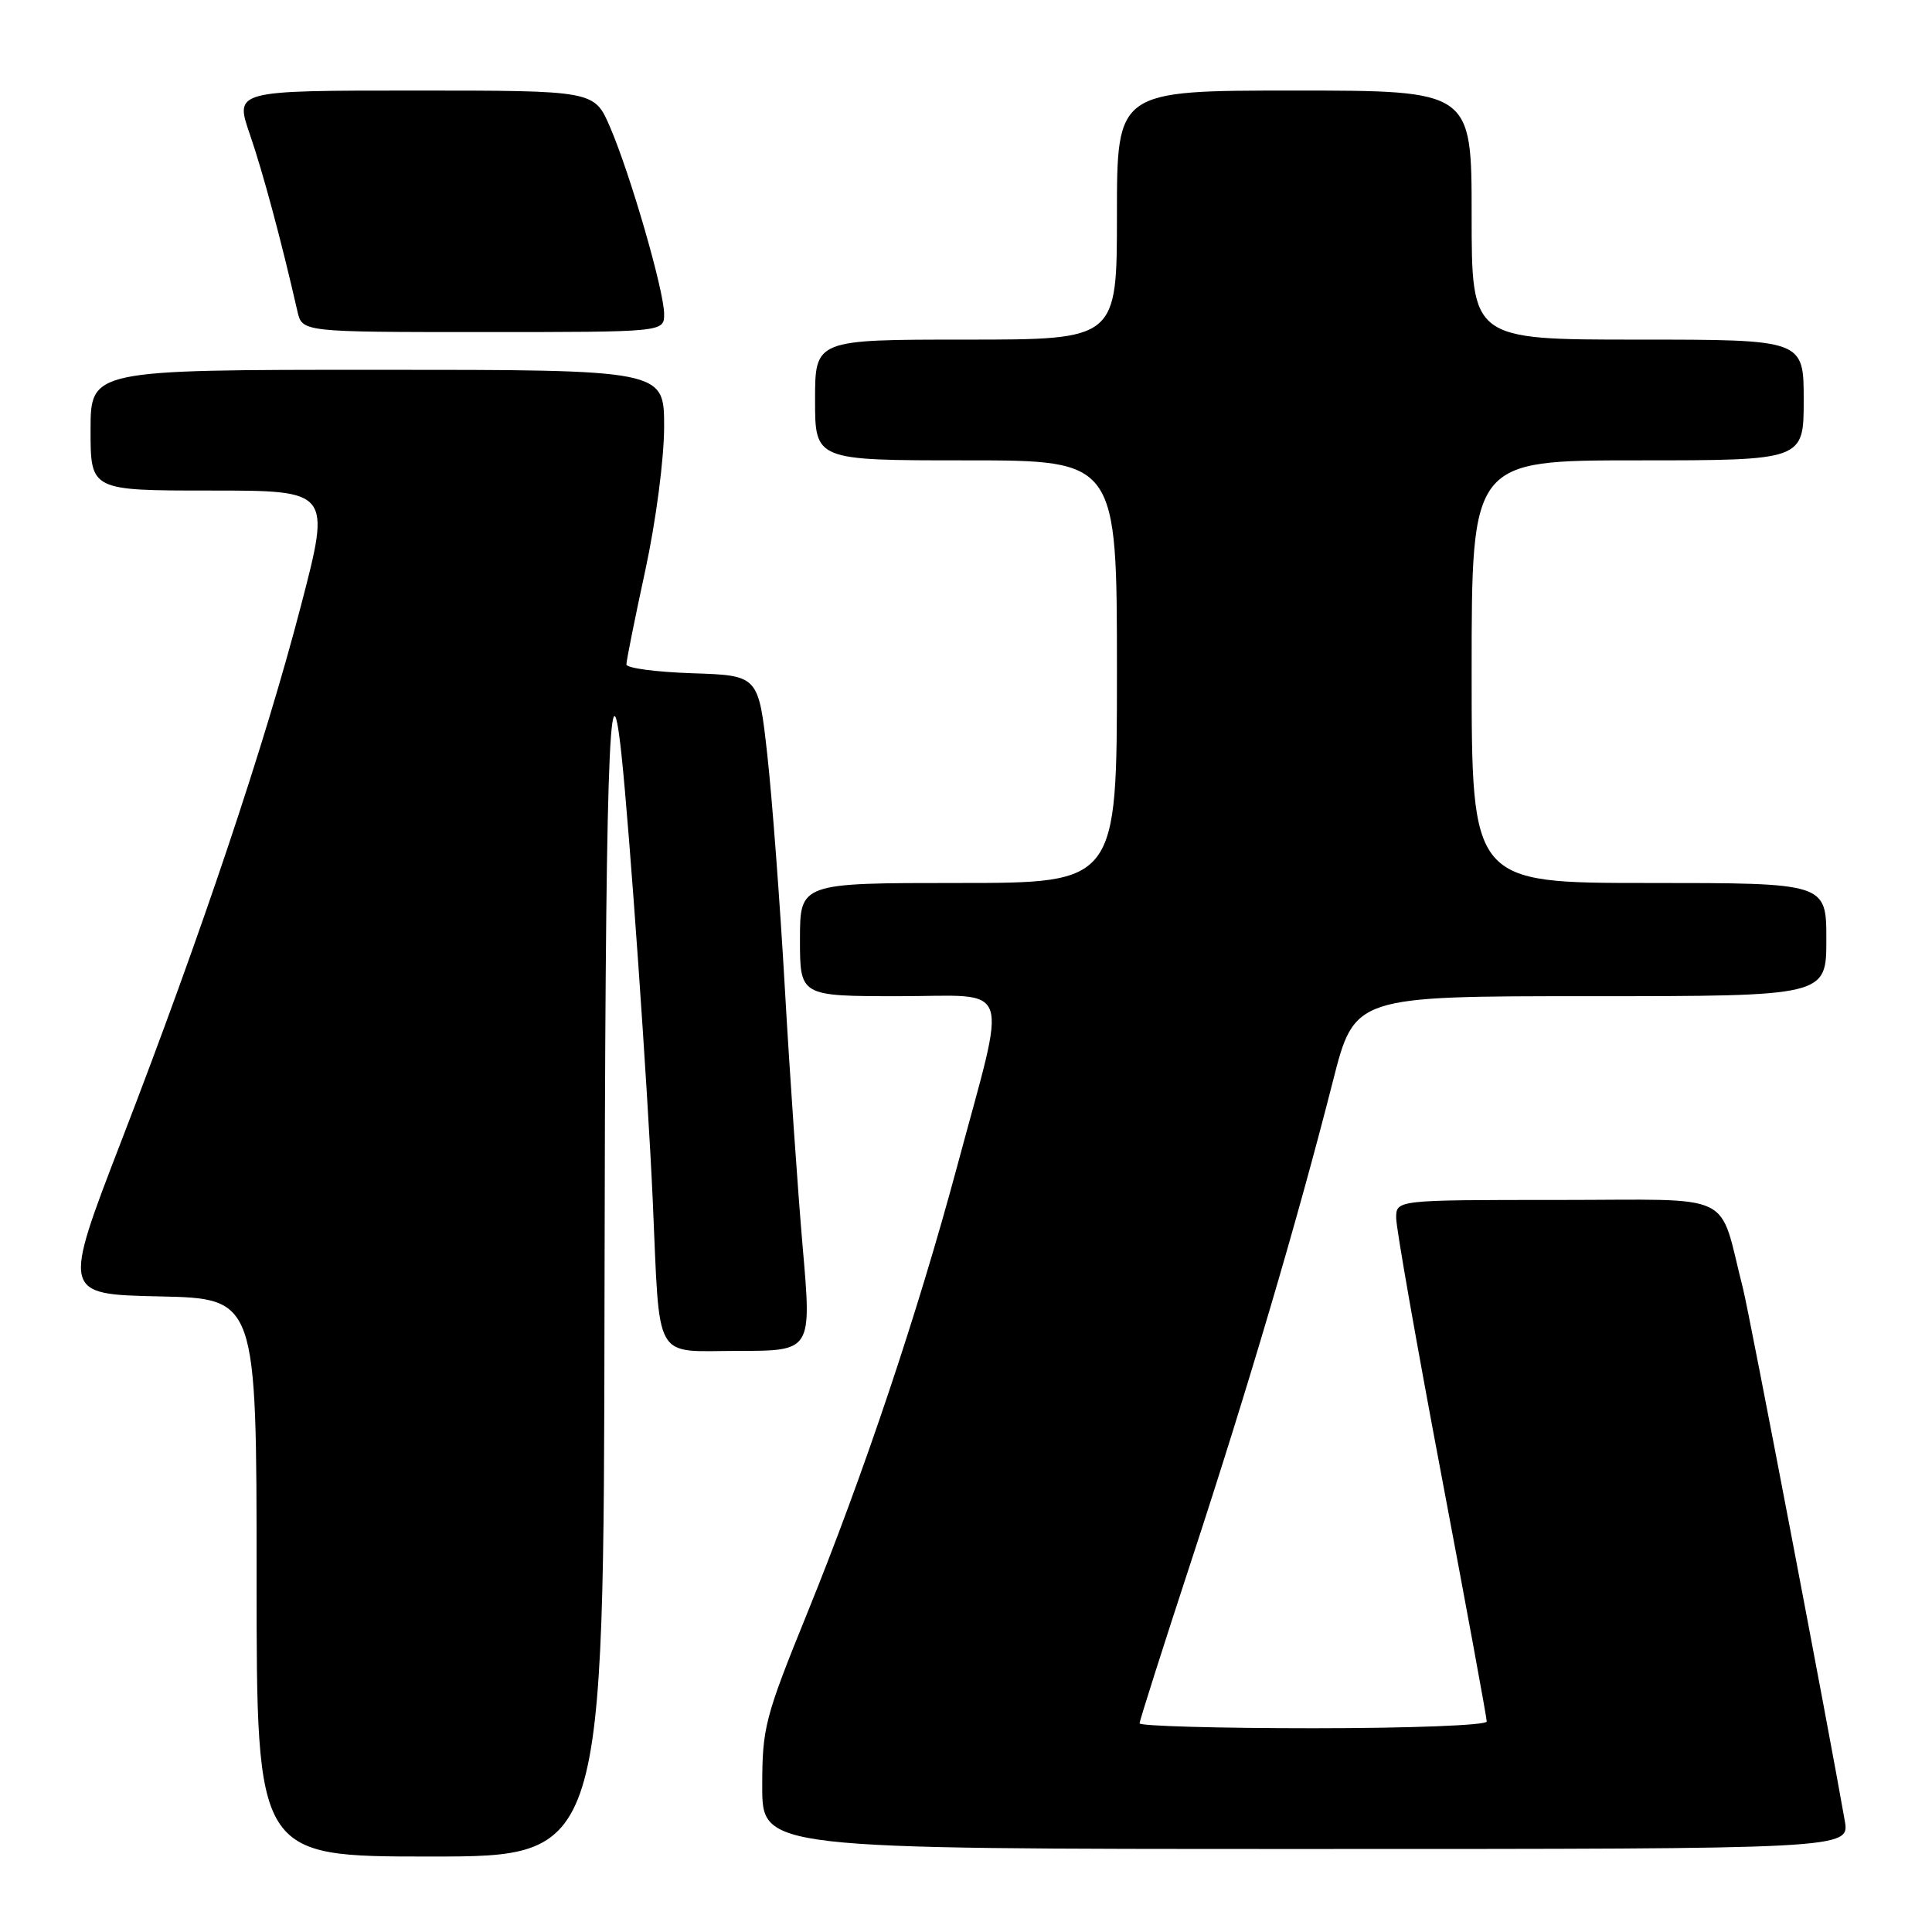 <?xml version="1.0" encoding="UTF-8" standalone="no"?>
<!DOCTYPE svg PUBLIC "-//W3C//DTD SVG 1.1//EN" "http://www.w3.org/Graphics/SVG/1.1/DTD/svg11.dtd" >
<svg xmlns="http://www.w3.org/2000/svg" xmlns:xlink="http://www.w3.org/1999/xlink" version="1.1" viewBox="0 0 256 256">
 <g >
 <path fill="currentColor"
d=" M 80.10 172.25 C 80.19 101.88 80.73 84.82 82.35 100.00 C 83.44 110.22 85.82 144.15 86.49 159.00 C 87.47 180.86 86.42 179.00 97.83 179.00 C 107.56 179.00 107.56 179.00 106.36 165.25 C 105.71 157.69 104.64 142.28 104.00 131.00 C 103.36 119.72 102.31 105.78 101.67 100.00 C 100.50 89.50 100.50 89.50 91.75 89.21 C 86.94 89.05 83.00 88.53 83.00 88.04 C 83.00 87.56 84.12 81.96 85.50 75.60 C 86.92 69.03 88.00 60.78 88.00 56.52 C 88.00 49.00 88.00 49.00 50.00 49.00 C 12.00 49.00 12.00 49.00 12.00 57.00 C 12.00 65.00 12.00 65.00 27.93 65.00 C 43.85 65.00 43.85 65.00 39.88 80.25 C 35.07 98.72 26.76 123.51 16.15 151.00 C 8.24 171.50 8.24 171.50 21.12 171.78 C 34.00 172.06 34.00 172.06 34.00 209.03 C 34.00 246.00 34.00 246.00 57.00 246.00 C 80.00 246.00 80.00 246.00 80.10 172.25 Z  M 244.44 241.25 C 242.42 229.64 231.77 173.92 230.96 170.75 C 227.61 157.65 230.42 159.00 206.46 159.00 C 185.00 159.00 185.00 159.00 185.00 161.39 C 185.00 162.71 187.70 178.06 191.00 195.50 C 194.30 212.94 197.00 227.61 197.00 228.11 C 197.00 228.61 186.85 229.00 174.00 229.00 C 161.35 229.00 151.00 228.71 151.00 228.35 C 151.00 228.00 154.15 218.10 158.00 206.37 C 165.42 183.72 171.92 161.71 176.62 143.25 C 179.48 132.00 179.48 132.00 210.74 132.00 C 242.00 132.00 242.00 132.00 242.00 124.50 C 242.00 117.00 242.00 117.00 218.50 117.00 C 195.00 117.00 195.00 117.00 195.00 89.00 C 195.00 61.00 195.00 61.00 217.00 61.00 C 239.00 61.00 239.00 61.00 239.00 53.00 C 239.00 45.00 239.00 45.00 217.00 45.00 C 195.00 45.00 195.00 45.00 195.00 28.50 C 195.00 12.00 195.00 12.00 171.50 12.00 C 148.00 12.00 148.00 12.00 148.00 28.50 C 148.00 45.00 148.00 45.00 128.00 45.00 C 108.00 45.00 108.00 45.00 108.00 53.00 C 108.00 61.00 108.00 61.00 128.00 61.00 C 148.00 61.00 148.00 61.00 148.00 89.00 C 148.00 117.00 148.00 117.00 127.00 117.00 C 106.00 117.00 106.00 117.00 106.00 124.50 C 106.00 132.00 106.00 132.00 119.11 132.00 C 134.37 132.00 133.53 129.57 126.84 154.50 C 121.60 173.99 114.44 195.34 106.98 213.71 C 101.34 227.60 101.00 228.91 101.00 236.72 C 101.00 245.00 101.00 245.00 173.05 245.00 C 245.09 245.00 245.09 245.00 244.44 241.25 Z  M 88.00 41.61 C 88.00 38.55 83.54 23.12 80.83 16.83 C 78.75 12.00 78.75 12.00 54.93 12.00 C 31.11 12.00 31.11 12.00 33.09 17.75 C 34.82 22.75 37.32 32.06 39.41 41.25 C 40.04 44.00 40.04 44.00 64.02 44.00 C 88.00 44.00 88.00 44.00 88.00 41.61 Z "/>
</g>
</svg>
